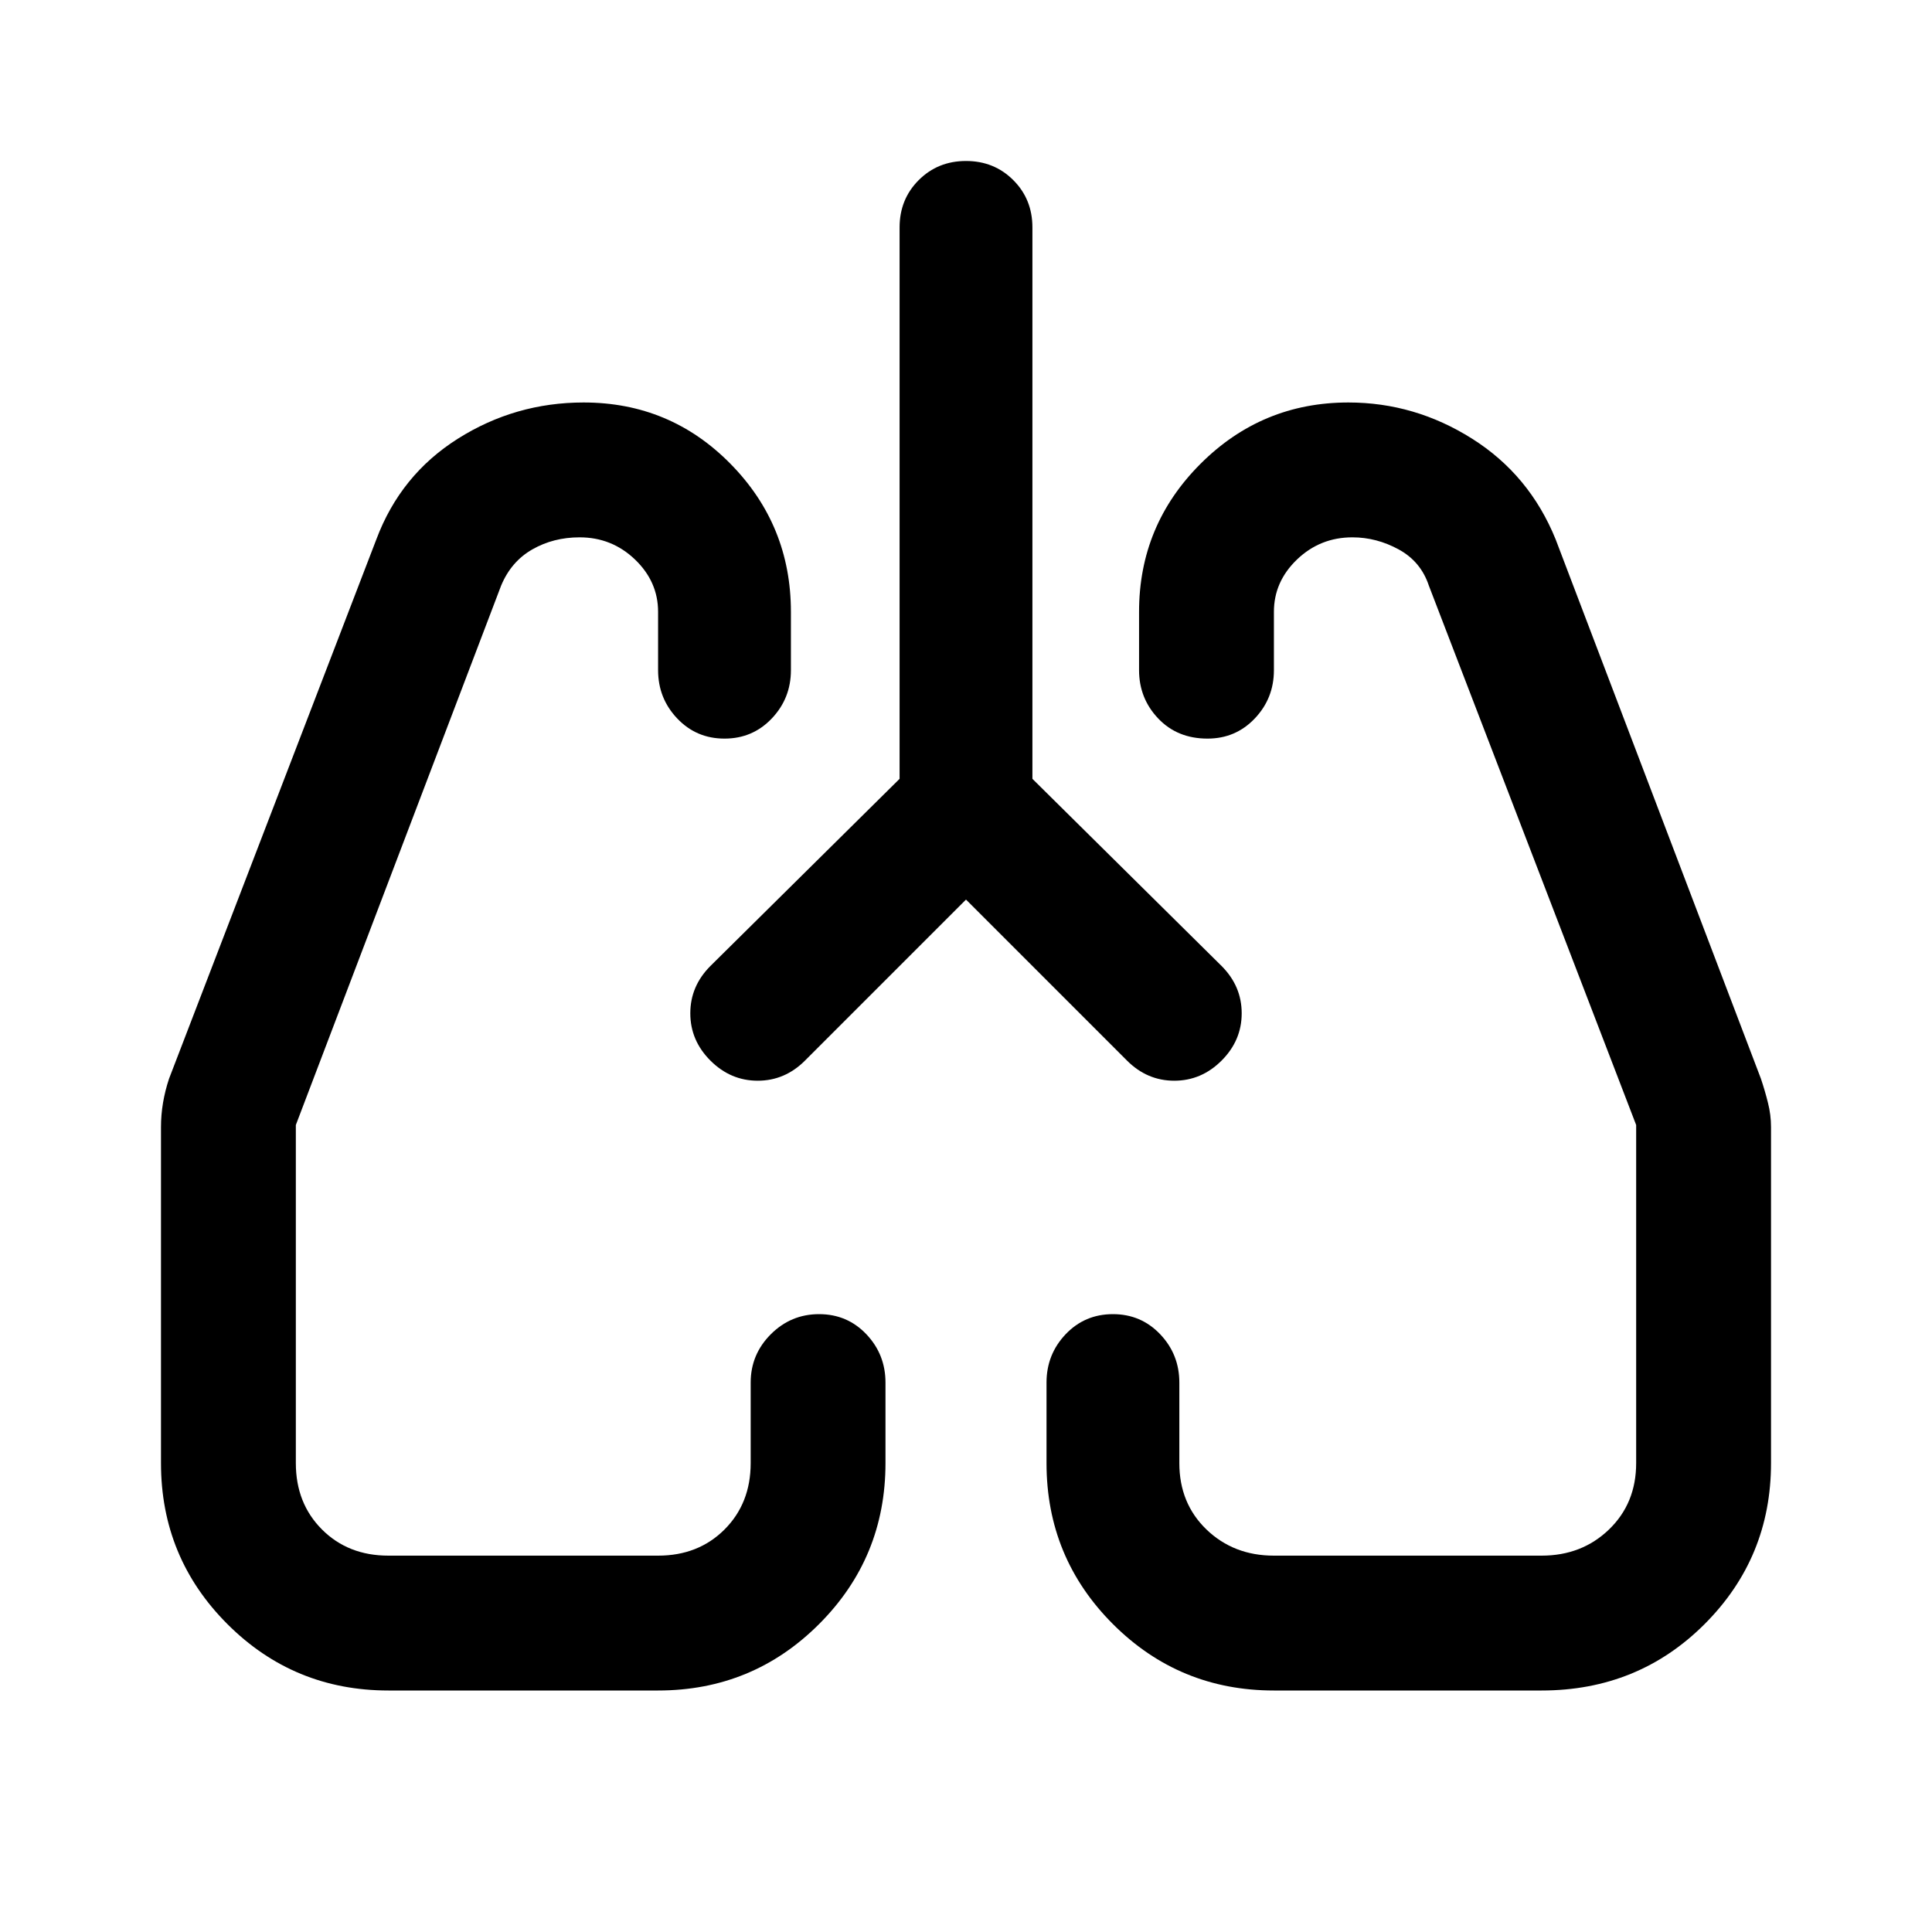 <svg xmlns="http://www.w3.org/2000/svg" height="40" width="40"><path d="m20 18.625-3.333 3.333q-.417.417-.979.417-.563 0-.98-.417-.416-.416-.416-.979 0-.562.416-.979l3.917-3.875V4.708q0-.583.396-.979T20 3.333q.583 0 .979.396t.396.979v11.417L25.292 20q.416.417.416.979 0 .563-.416.979-.417.417-.98.417-.562 0-.979-.417ZM8.042 35q-1.959 0-3.334-1.375t-1.375-3.333v-6.959q0-.25.042-.5t.125-.5l4.292-11.166q.5-1.334 1.687-2.084 1.188-.75 2.604-.75 1.792 0 3.042 1.271 1.25 1.271 1.25 3.063v1.208q0 .583-.396 1-.396.417-.979.417t-.979-.417q-.396-.417-.396-1v-1.208q0-.625-.479-1.084-.479-.458-1.146-.458-.542 0-.979.25-.438.25-.646.75l-4.25 11.167v7q0 .833.542 1.375.541.541 1.375.541h5.583q.833 0 1.375-.541.542-.542.542-1.375v-1.667q0-.583.416-1 .417-.417 1-.417.584 0 .98.417.395.417.395 1v1.667q0 1.958-1.375 3.333Q15.583 35 13.625 35Zm23.875 0h-5.542q-1.958 0-3.333-1.375-1.375-1.375-1.375-3.333v-1.667q0-.583.395-1 .396-.417.98-.417.583 0 .979.417t.396 1v1.667q0 .833.562 1.375.563.541 1.396.541h5.542q.833 0 1.395-.541.563-.542.563-1.375v-7l-4.292-11.167q-.166-.5-.625-.75-.458-.25-.958-.25-.667 0-1.146.458-.479.459-.479 1.084v1.208q0 .583-.396 1-.396.417-.979.417-.625 0-1.021-.417-.396-.417-.396-1v-1.208q0-1.792 1.271-3.063 1.271-1.271 3.063-1.271 1.375 0 2.562.75 1.188.75 1.729 2.084l4.25 11.166q.084.25.146.5.063.25.063.5v6.959q0 1.958-1.375 3.333Q33.917 35 31.917 35ZM14.708 21.958Zm10.584 0Z"/></svg>